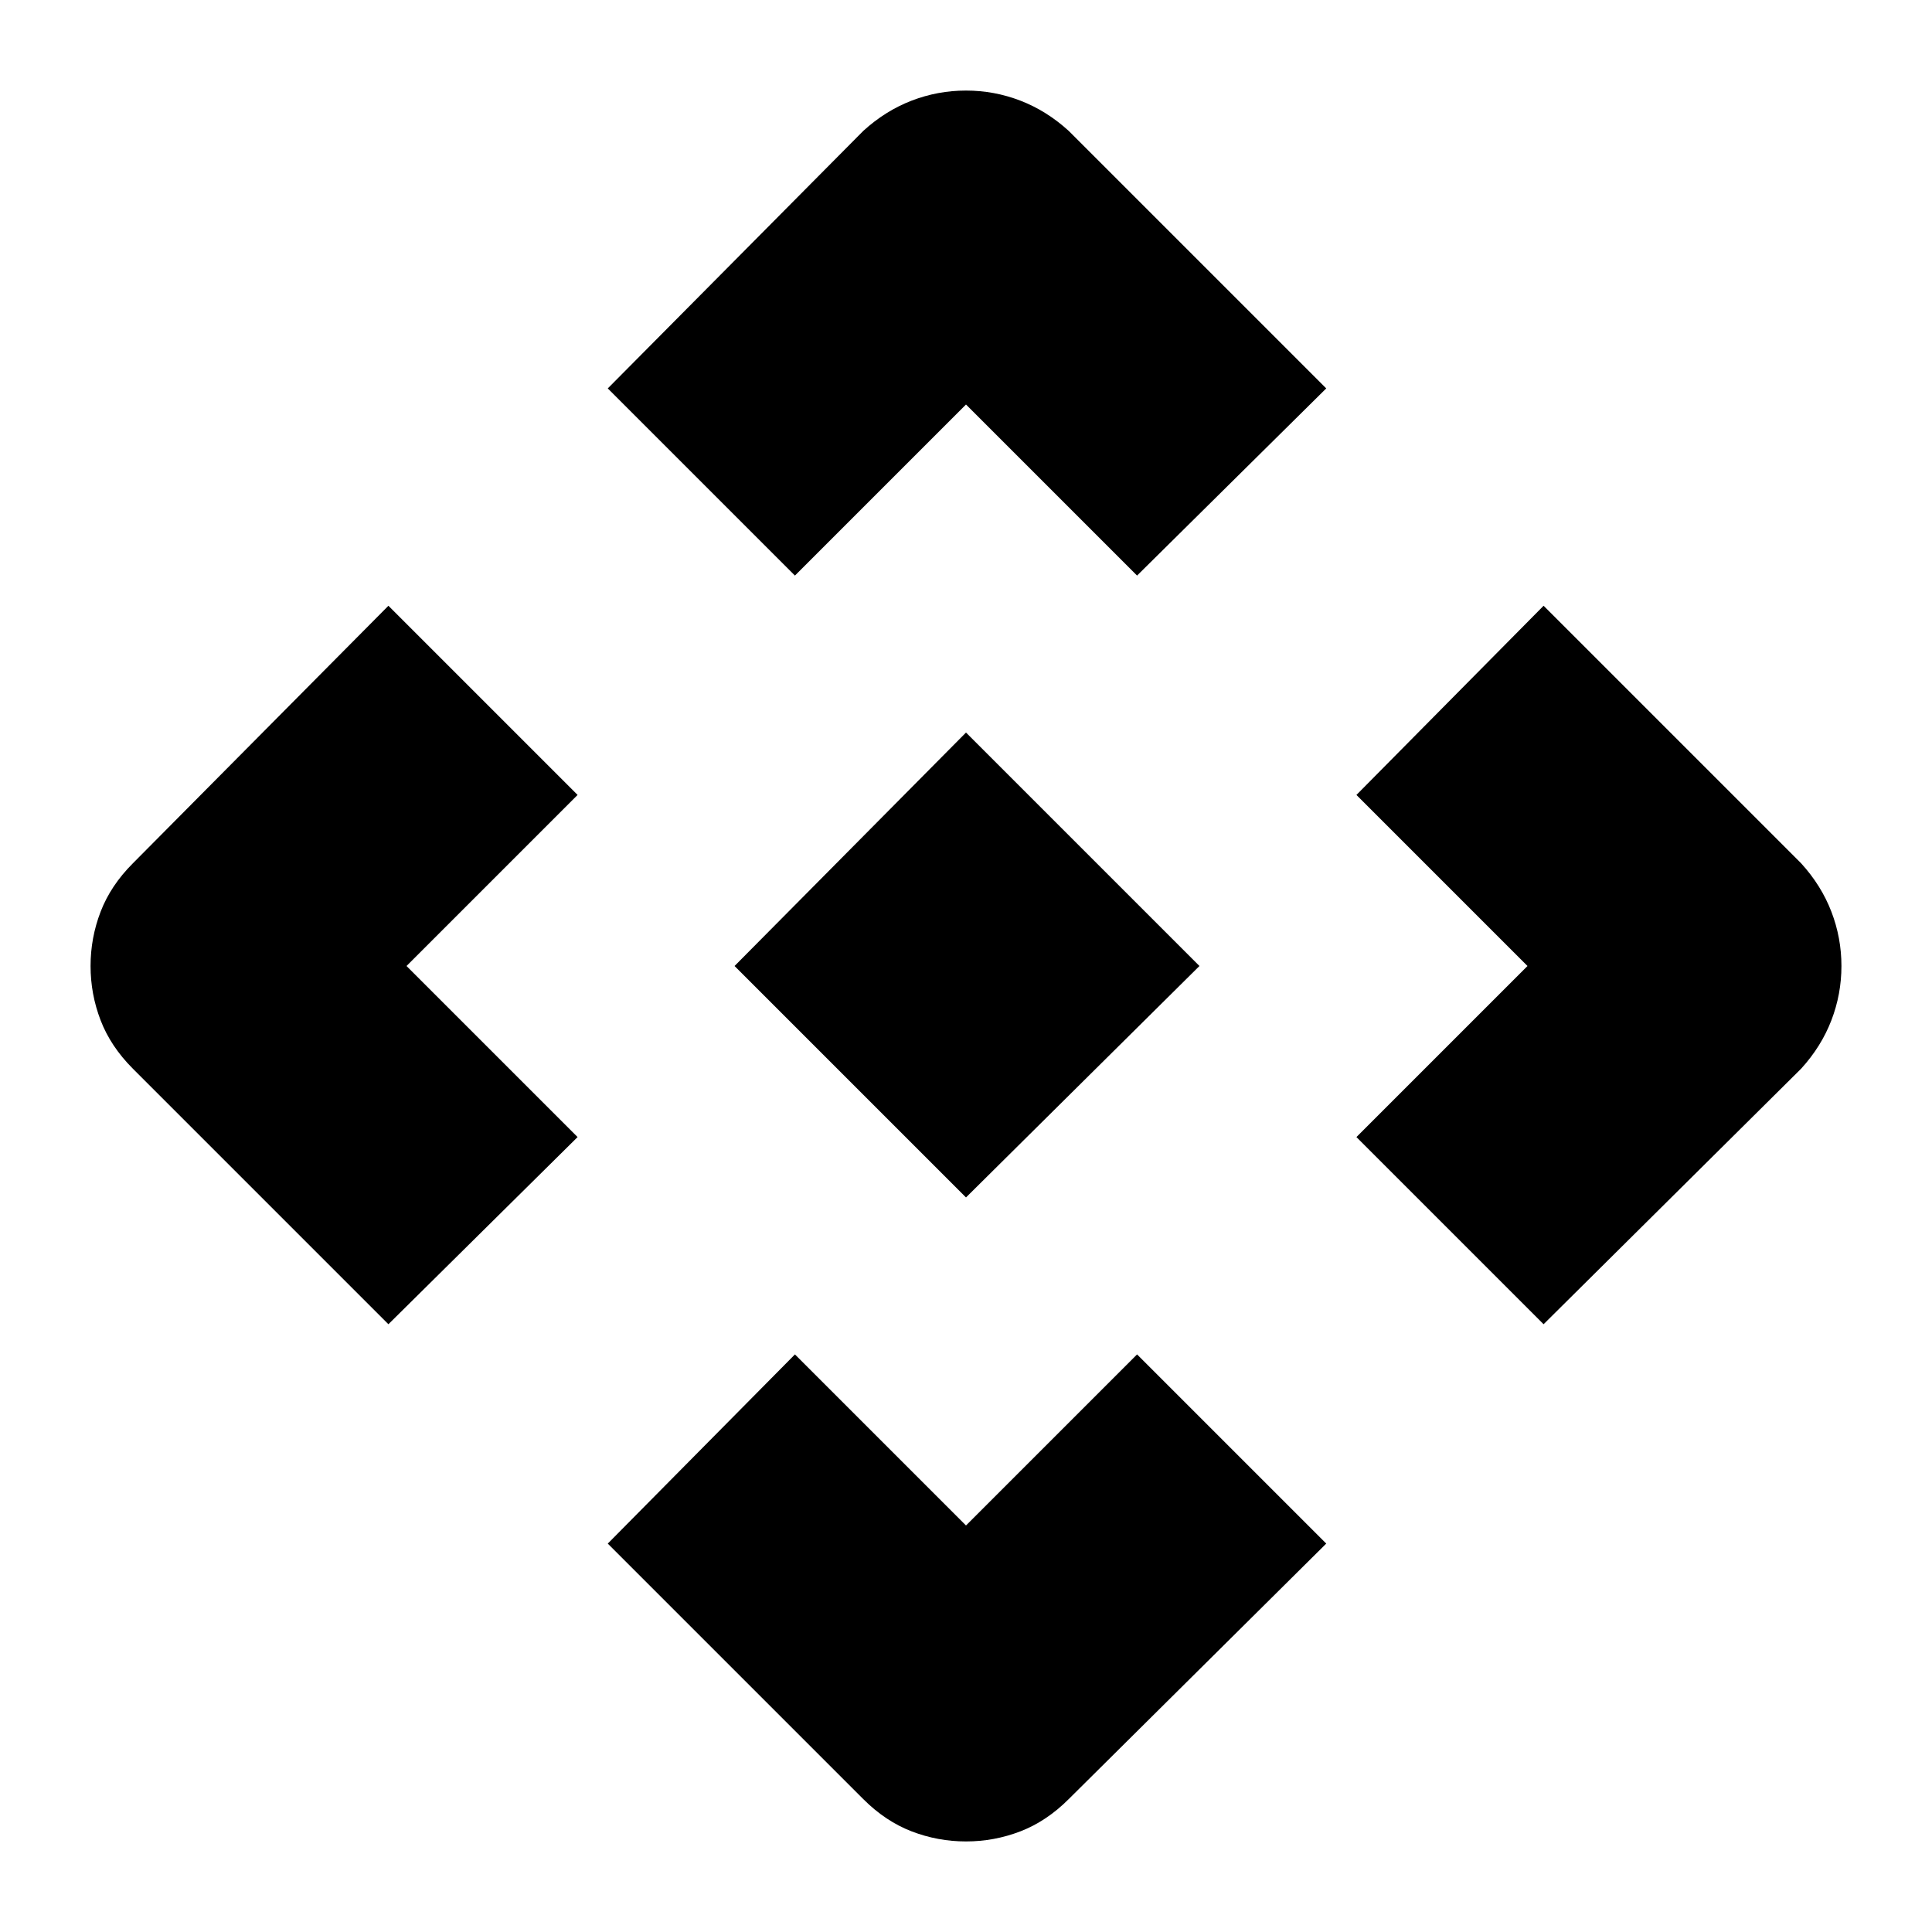 <svg xmlns="http://www.w3.org/2000/svg" height="48" viewBox="0 -960 960 960" width="48"><path d="M480-365 365-480l115-116 116 116-116 115Zm-85-309-93-93 127-128q11-10 24-15t27-5q14 0 27 5t24 15l128 128-94 93-85-85-85 85ZM193-302 66-429q-11-11-16-24t-5-27q0-14 5-27t16-24l127-128 94 94-85 85 85 85-94 93Zm574 0-93-93 85-85-85-85 93-94 128 128q10 11 15 24t5 27q0 14-5 27t-15 24L767-302ZM429-66 302-193l93-94 85 85 85-85 94 94L531-66q-11 11-24 16t-27 5q-14 0-27-5t-24-16Z"/></svg>